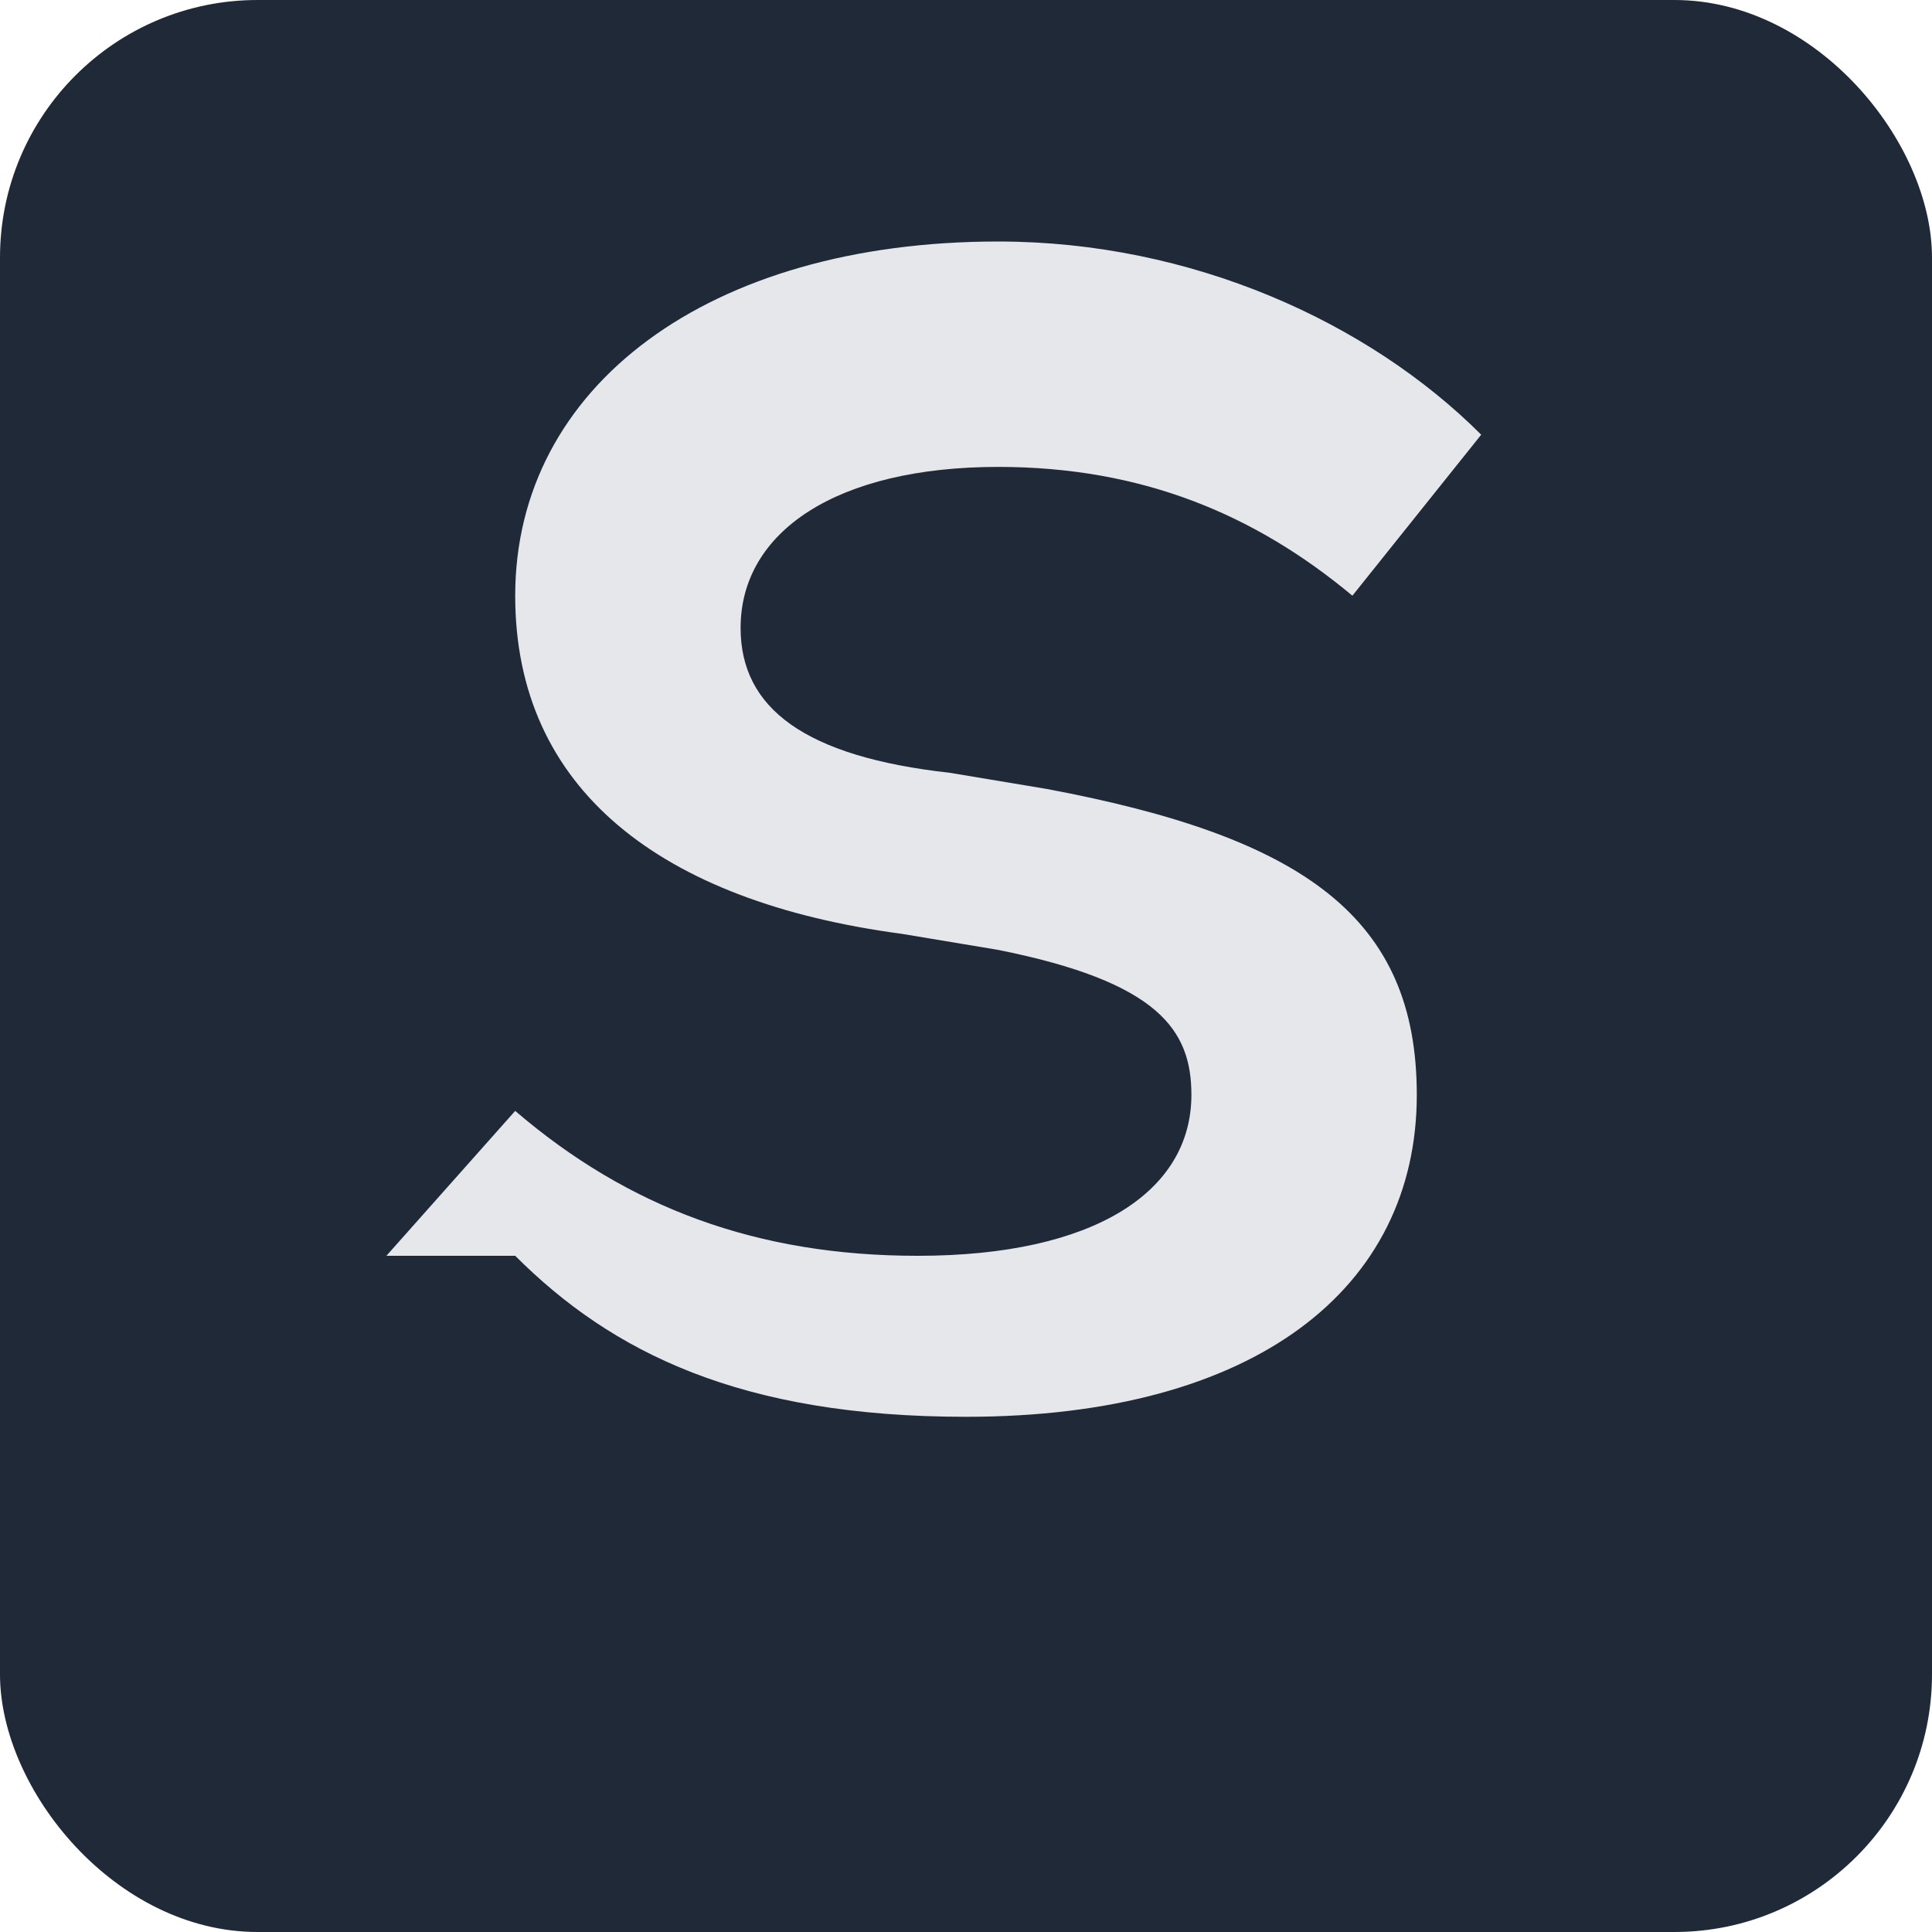 <svg xmlns="http://www.w3.org/2000/svg" width="120" height="120" viewBox="0 0 120 120" fill="none">
  <rect width="120" height="120" rx="16" fill="#1F2937"/>
  <path d="M32 78c6 6 14 10 28 10 18 0 28-8 28-20 0-11-7-16-23-19l-6-1c-9-1-13-4-13-9 0-6 6-10 16-10 9 0 16 3 22 8l8-10c-7-7-18-12-30-12-18 0-30 9-30 22 0 12 9 19 24 21l6 1c10 2 12 5 12 9 0 6-6 10-17 10-10 0-18-3-25-9l-8 9z" fill="#E5E7EB"/>
</svg>